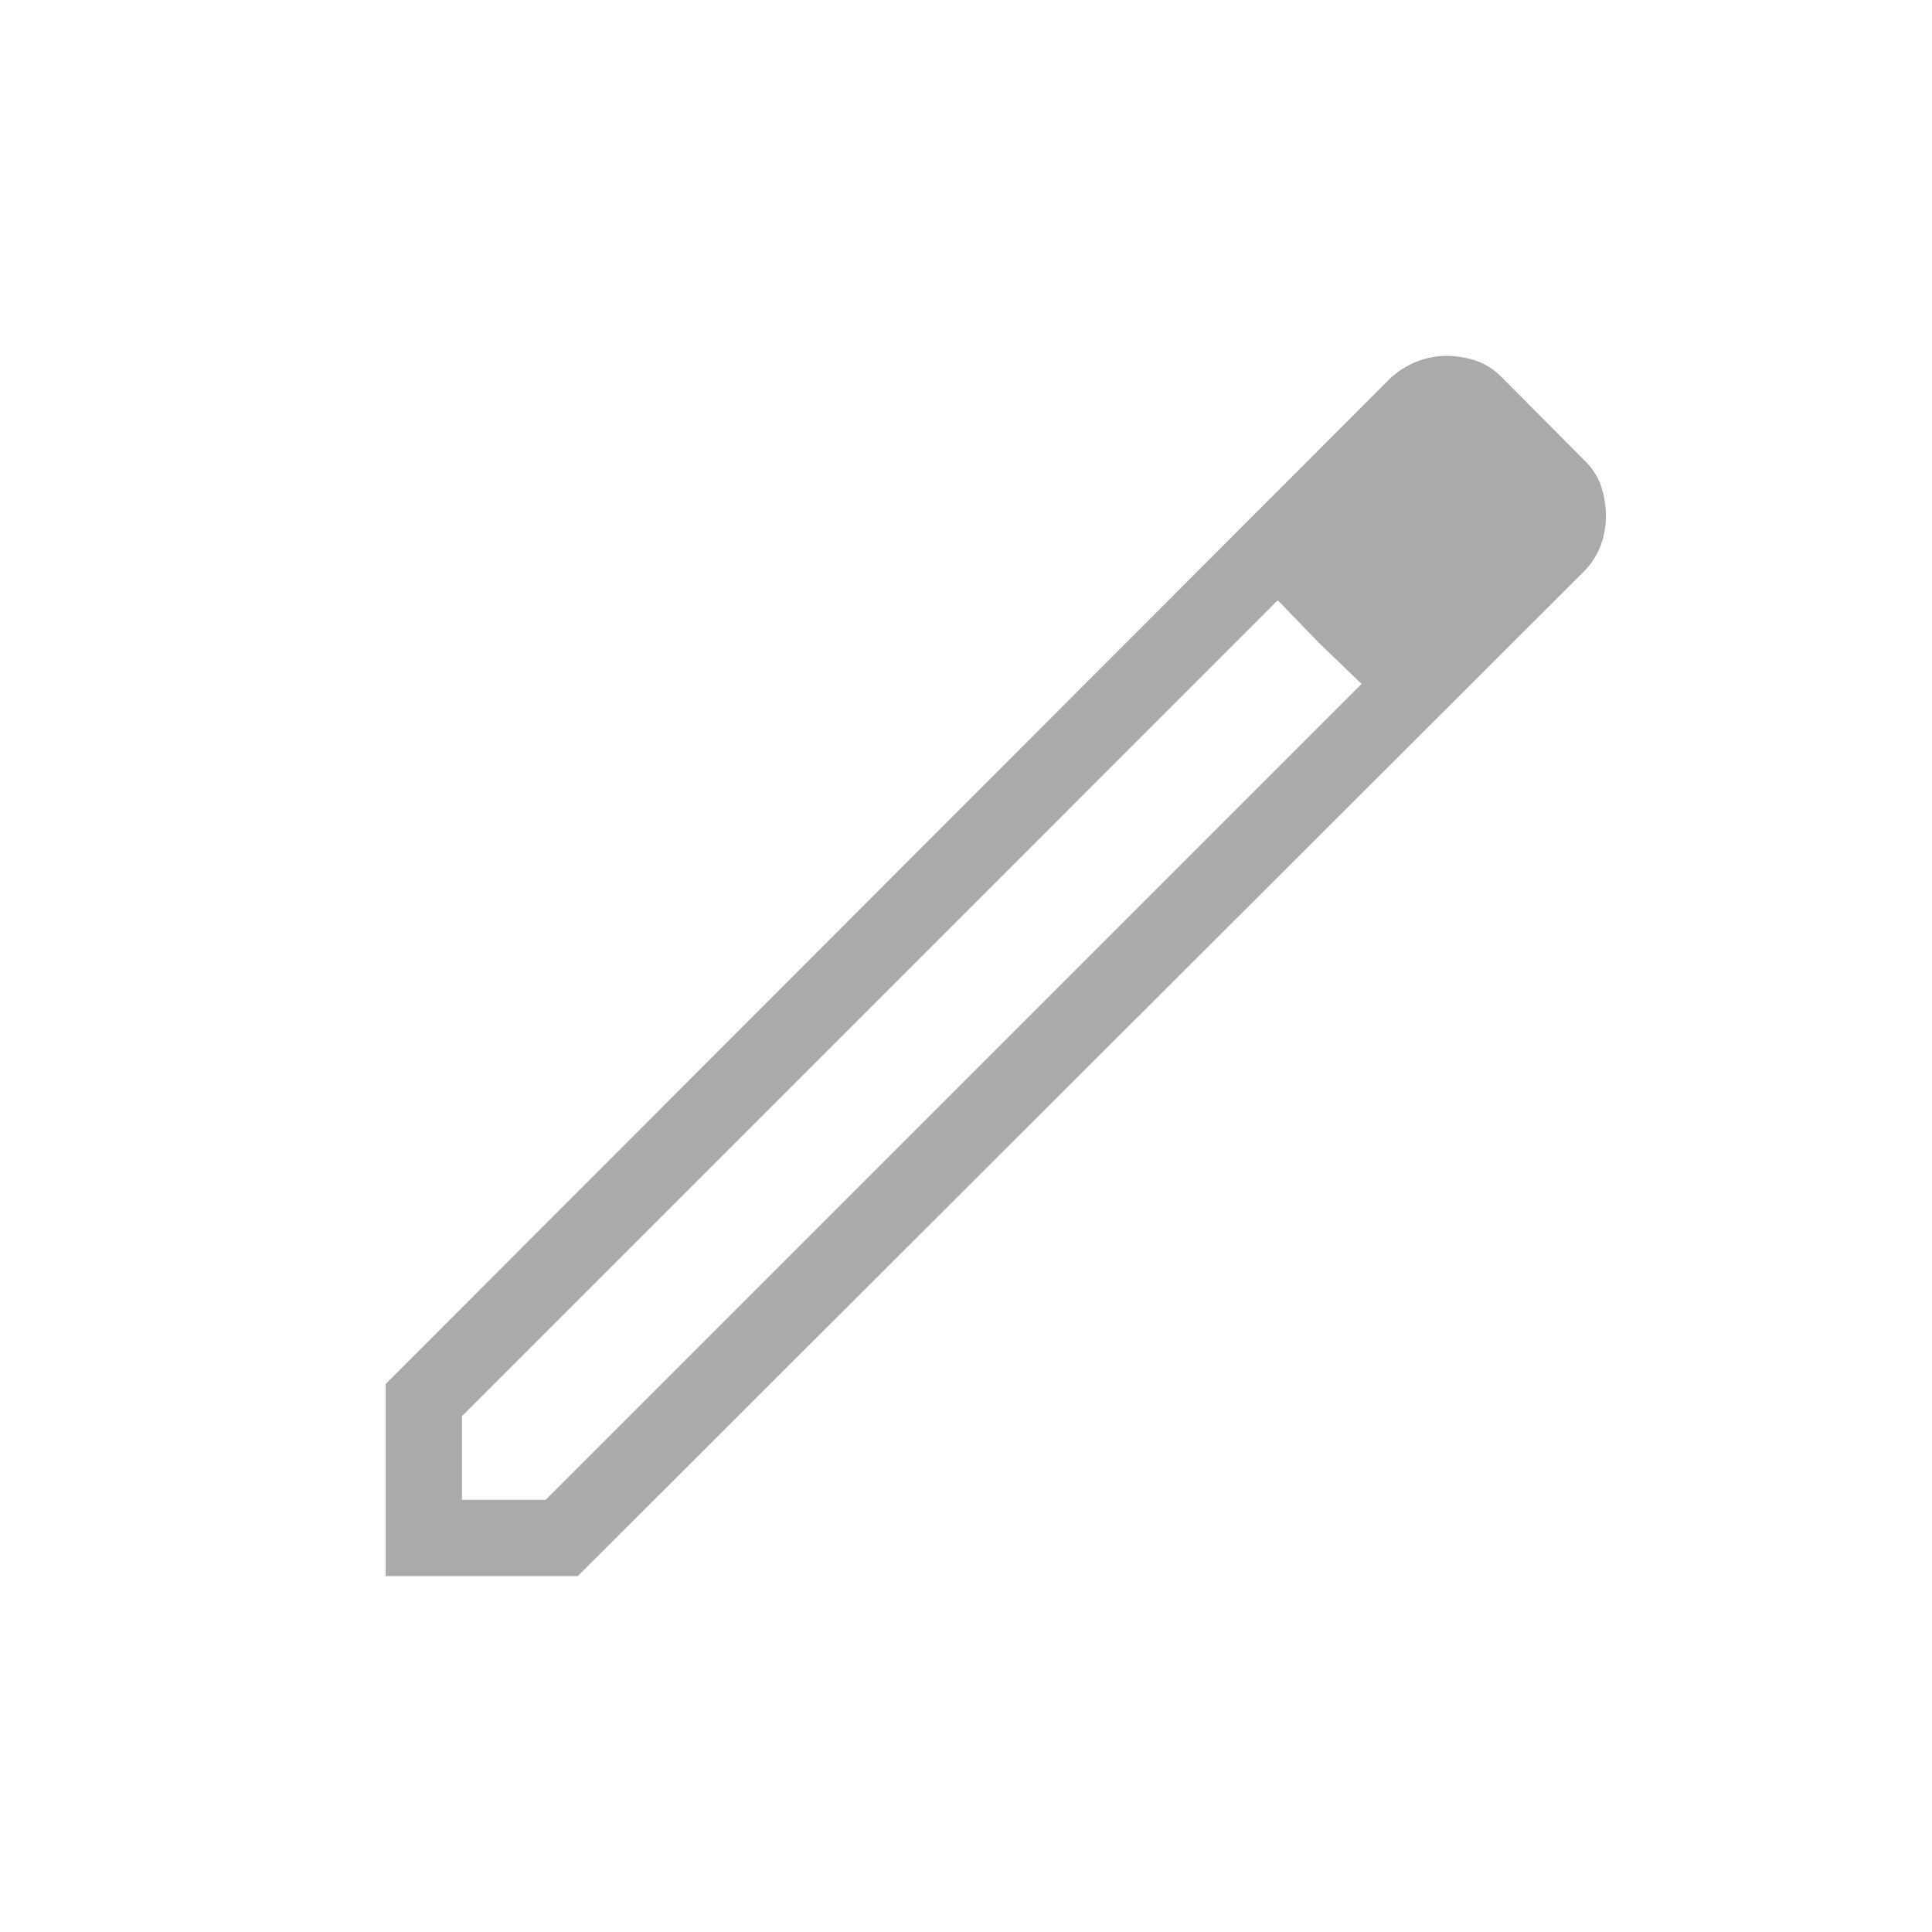 <svg width="19" height="19" viewBox="0 0 19 19" fill="none" xmlns="http://www.w3.org/2000/svg">
<g id="edit">
<mask id="mask0_2251_9388" style="mask-type:alpha" maskUnits="userSpaceOnUse" x="0" y="0" width="19" height="19">
<rect id="Bounding box" x="0.793" y="0.5" width="18" height="18" fill="#D9D9D9"/>
</mask>
<g mask="url(#mask0_2251_9388)">
<path id="edit_2" d="M4.543 14.75H5.366L13.39 6.726L12.566 5.903L4.543 13.927V14.75ZM3.793 15.5V13.611L13.678 3.715C13.755 3.646 13.84 3.593 13.933 3.556C14.026 3.519 14.123 3.5 14.223 3.5C14.324 3.5 14.422 3.516 14.516 3.548C14.611 3.579 14.698 3.637 14.778 3.719L15.578 4.524C15.661 4.604 15.717 4.691 15.748 4.787C15.778 4.882 15.793 4.977 15.793 5.073C15.793 5.174 15.776 5.271 15.742 5.364C15.707 5.457 15.653 5.542 15.578 5.619L5.682 15.5H3.793ZM12.971 6.322L12.566 5.903L13.39 6.726L12.971 6.322Z" fill="#AAAAAA"/>
</g>
</g>
</svg>

